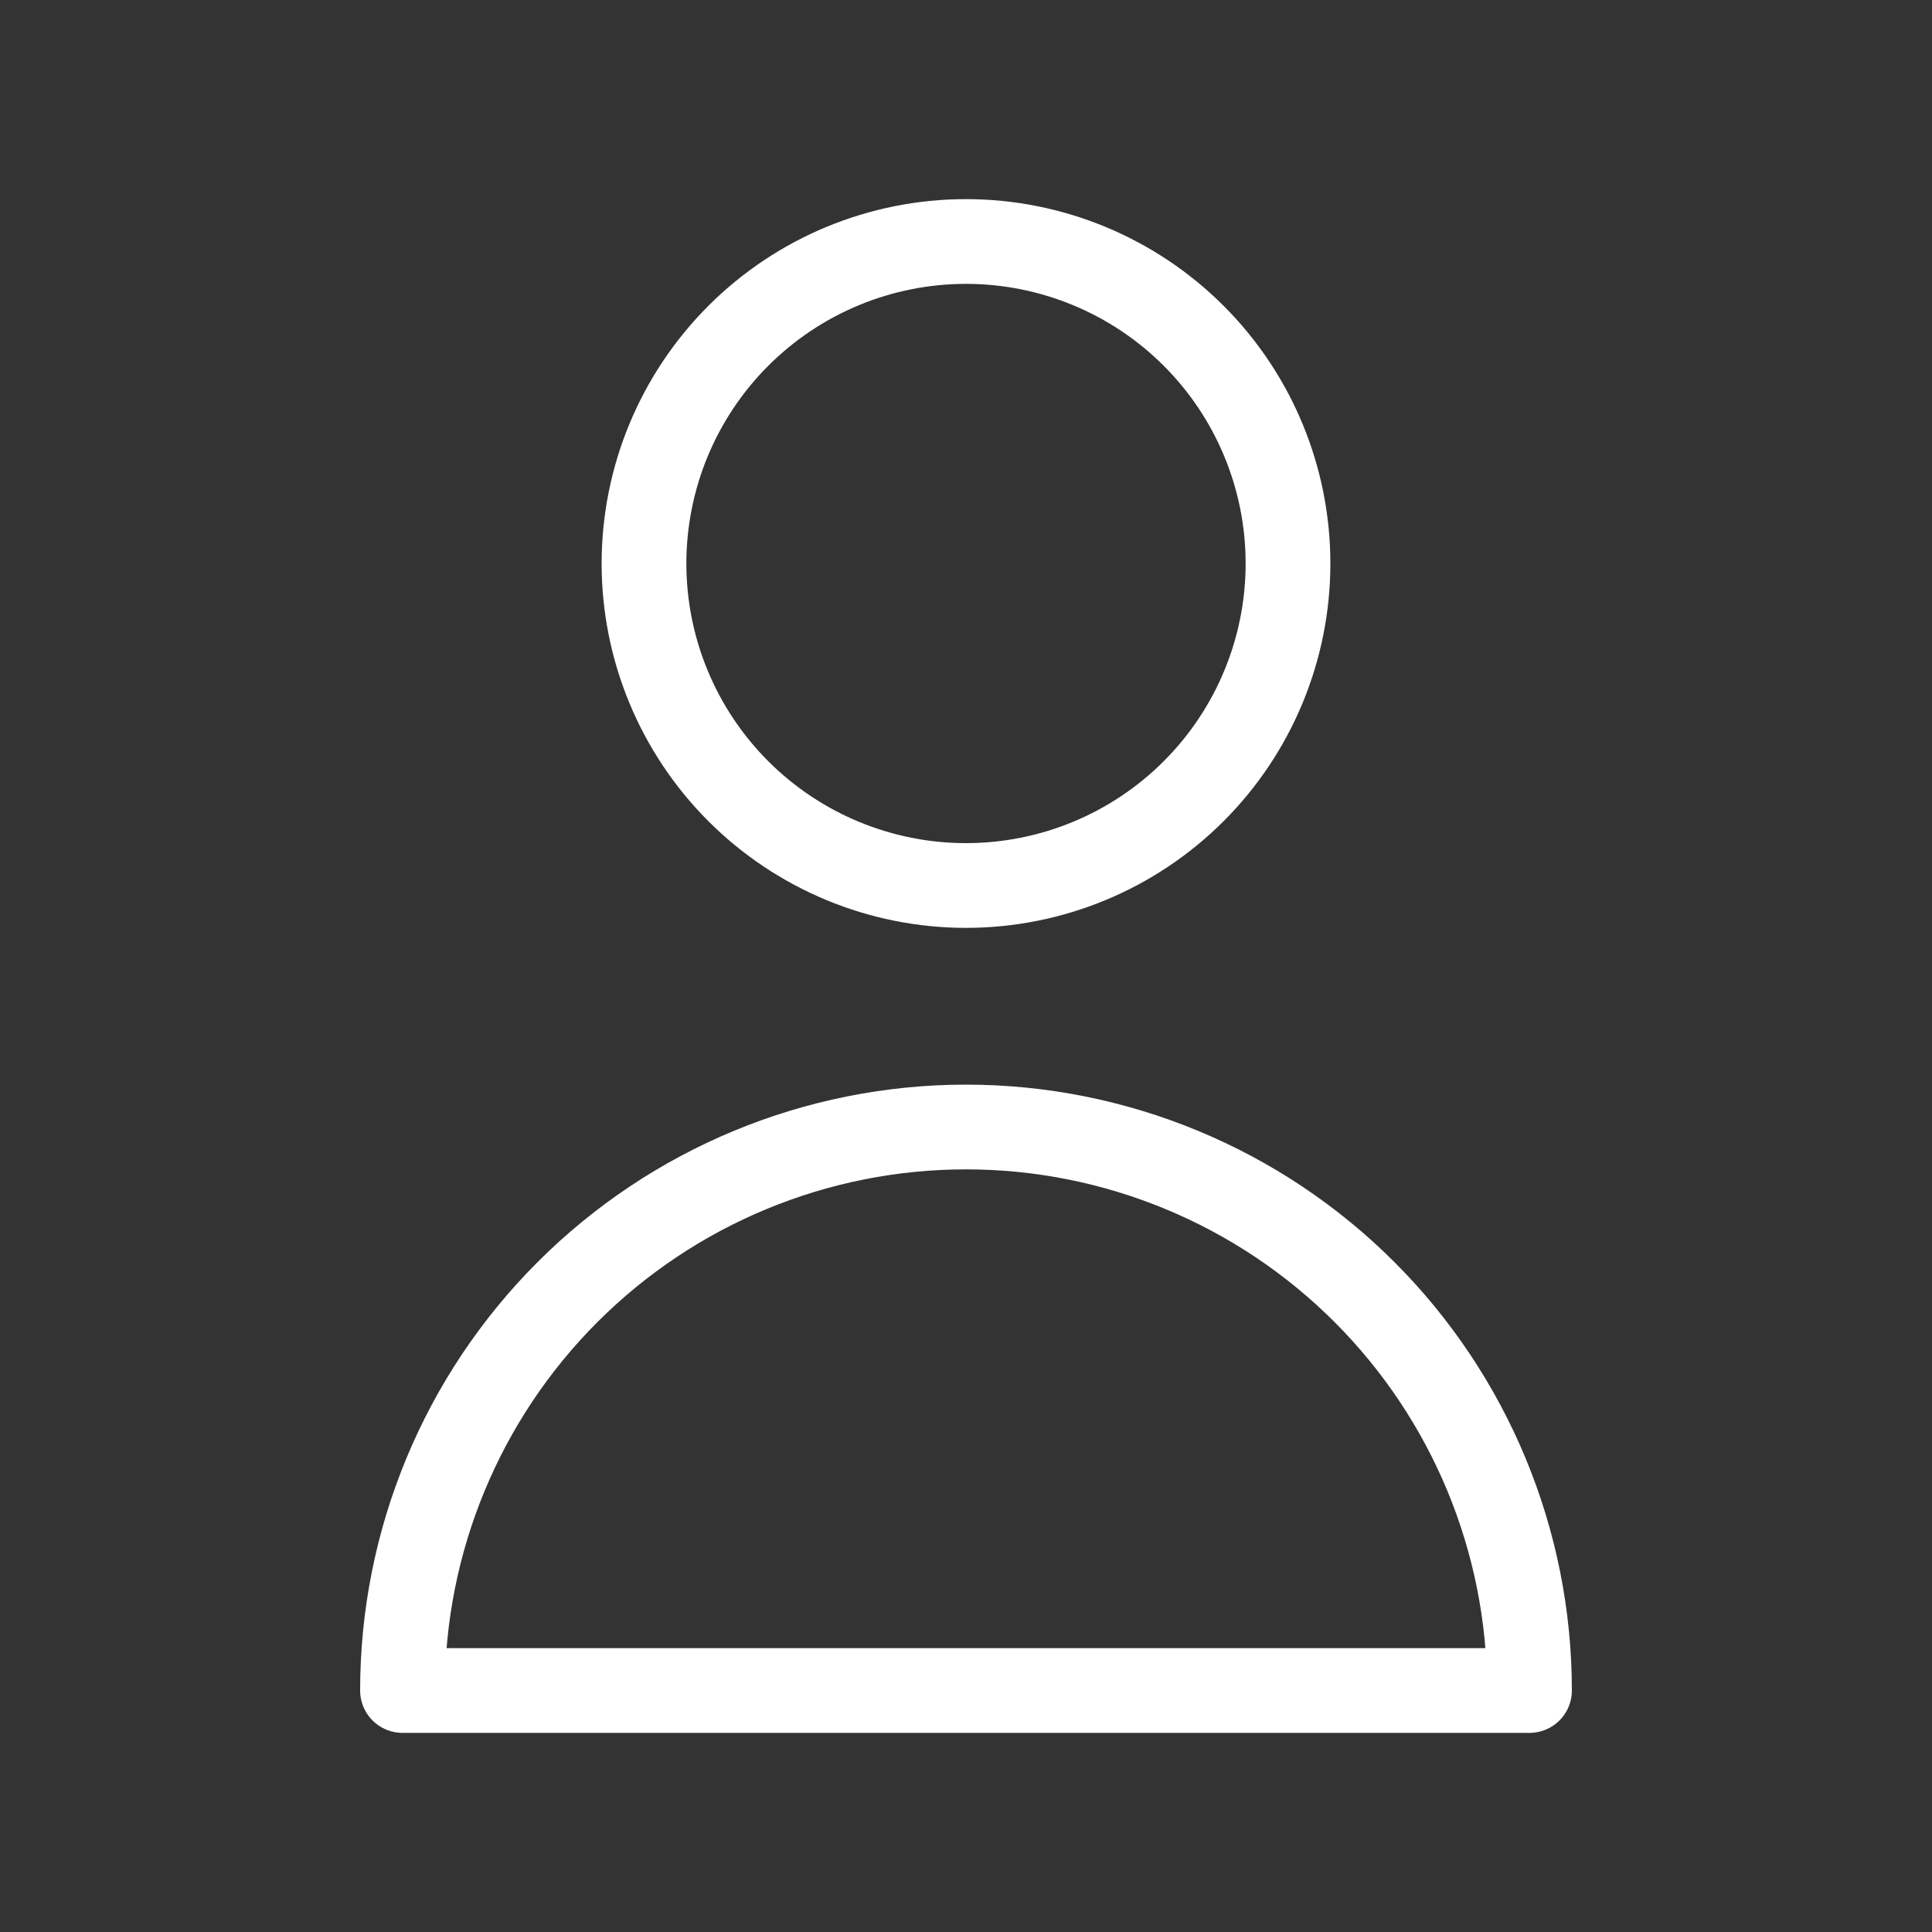 <svg width="114" height="114" viewBox="0 0 114 114" fill="none" xmlns="http://www.w3.org/2000/svg">
<rect x="0" y="0" width="114" height="114" fill="#333333" stroke="none"/>
<path d="M76 33.25C76 38.289 73.998 43.122 70.435 46.685C66.872 50.248 62.039 52.25 57 52.25C51.961 52.25 47.128 50.248 43.565 46.685C40.002 43.122 38 38.289 38 33.25C38 28.211 40.002 23.378 43.565 19.815C47.128 16.252 51.961 14.25 57 14.25C62.039 14.25 66.872 16.252 70.435 19.815C73.998 23.378 76 28.211 76 33.25V33.25ZM57 66.5C48.182 66.5 39.724 70.003 33.489 76.239C27.253 82.474 23.75 90.932 23.75 99.75H90.25C90.25 90.932 86.747 82.474 80.511 76.239C74.276 70.003 65.819 66.5 57 66.5V66.5Z" stroke="white" stroke-width="5" stroke-linecap="round" stroke-linejoin="round"/>
</svg>
